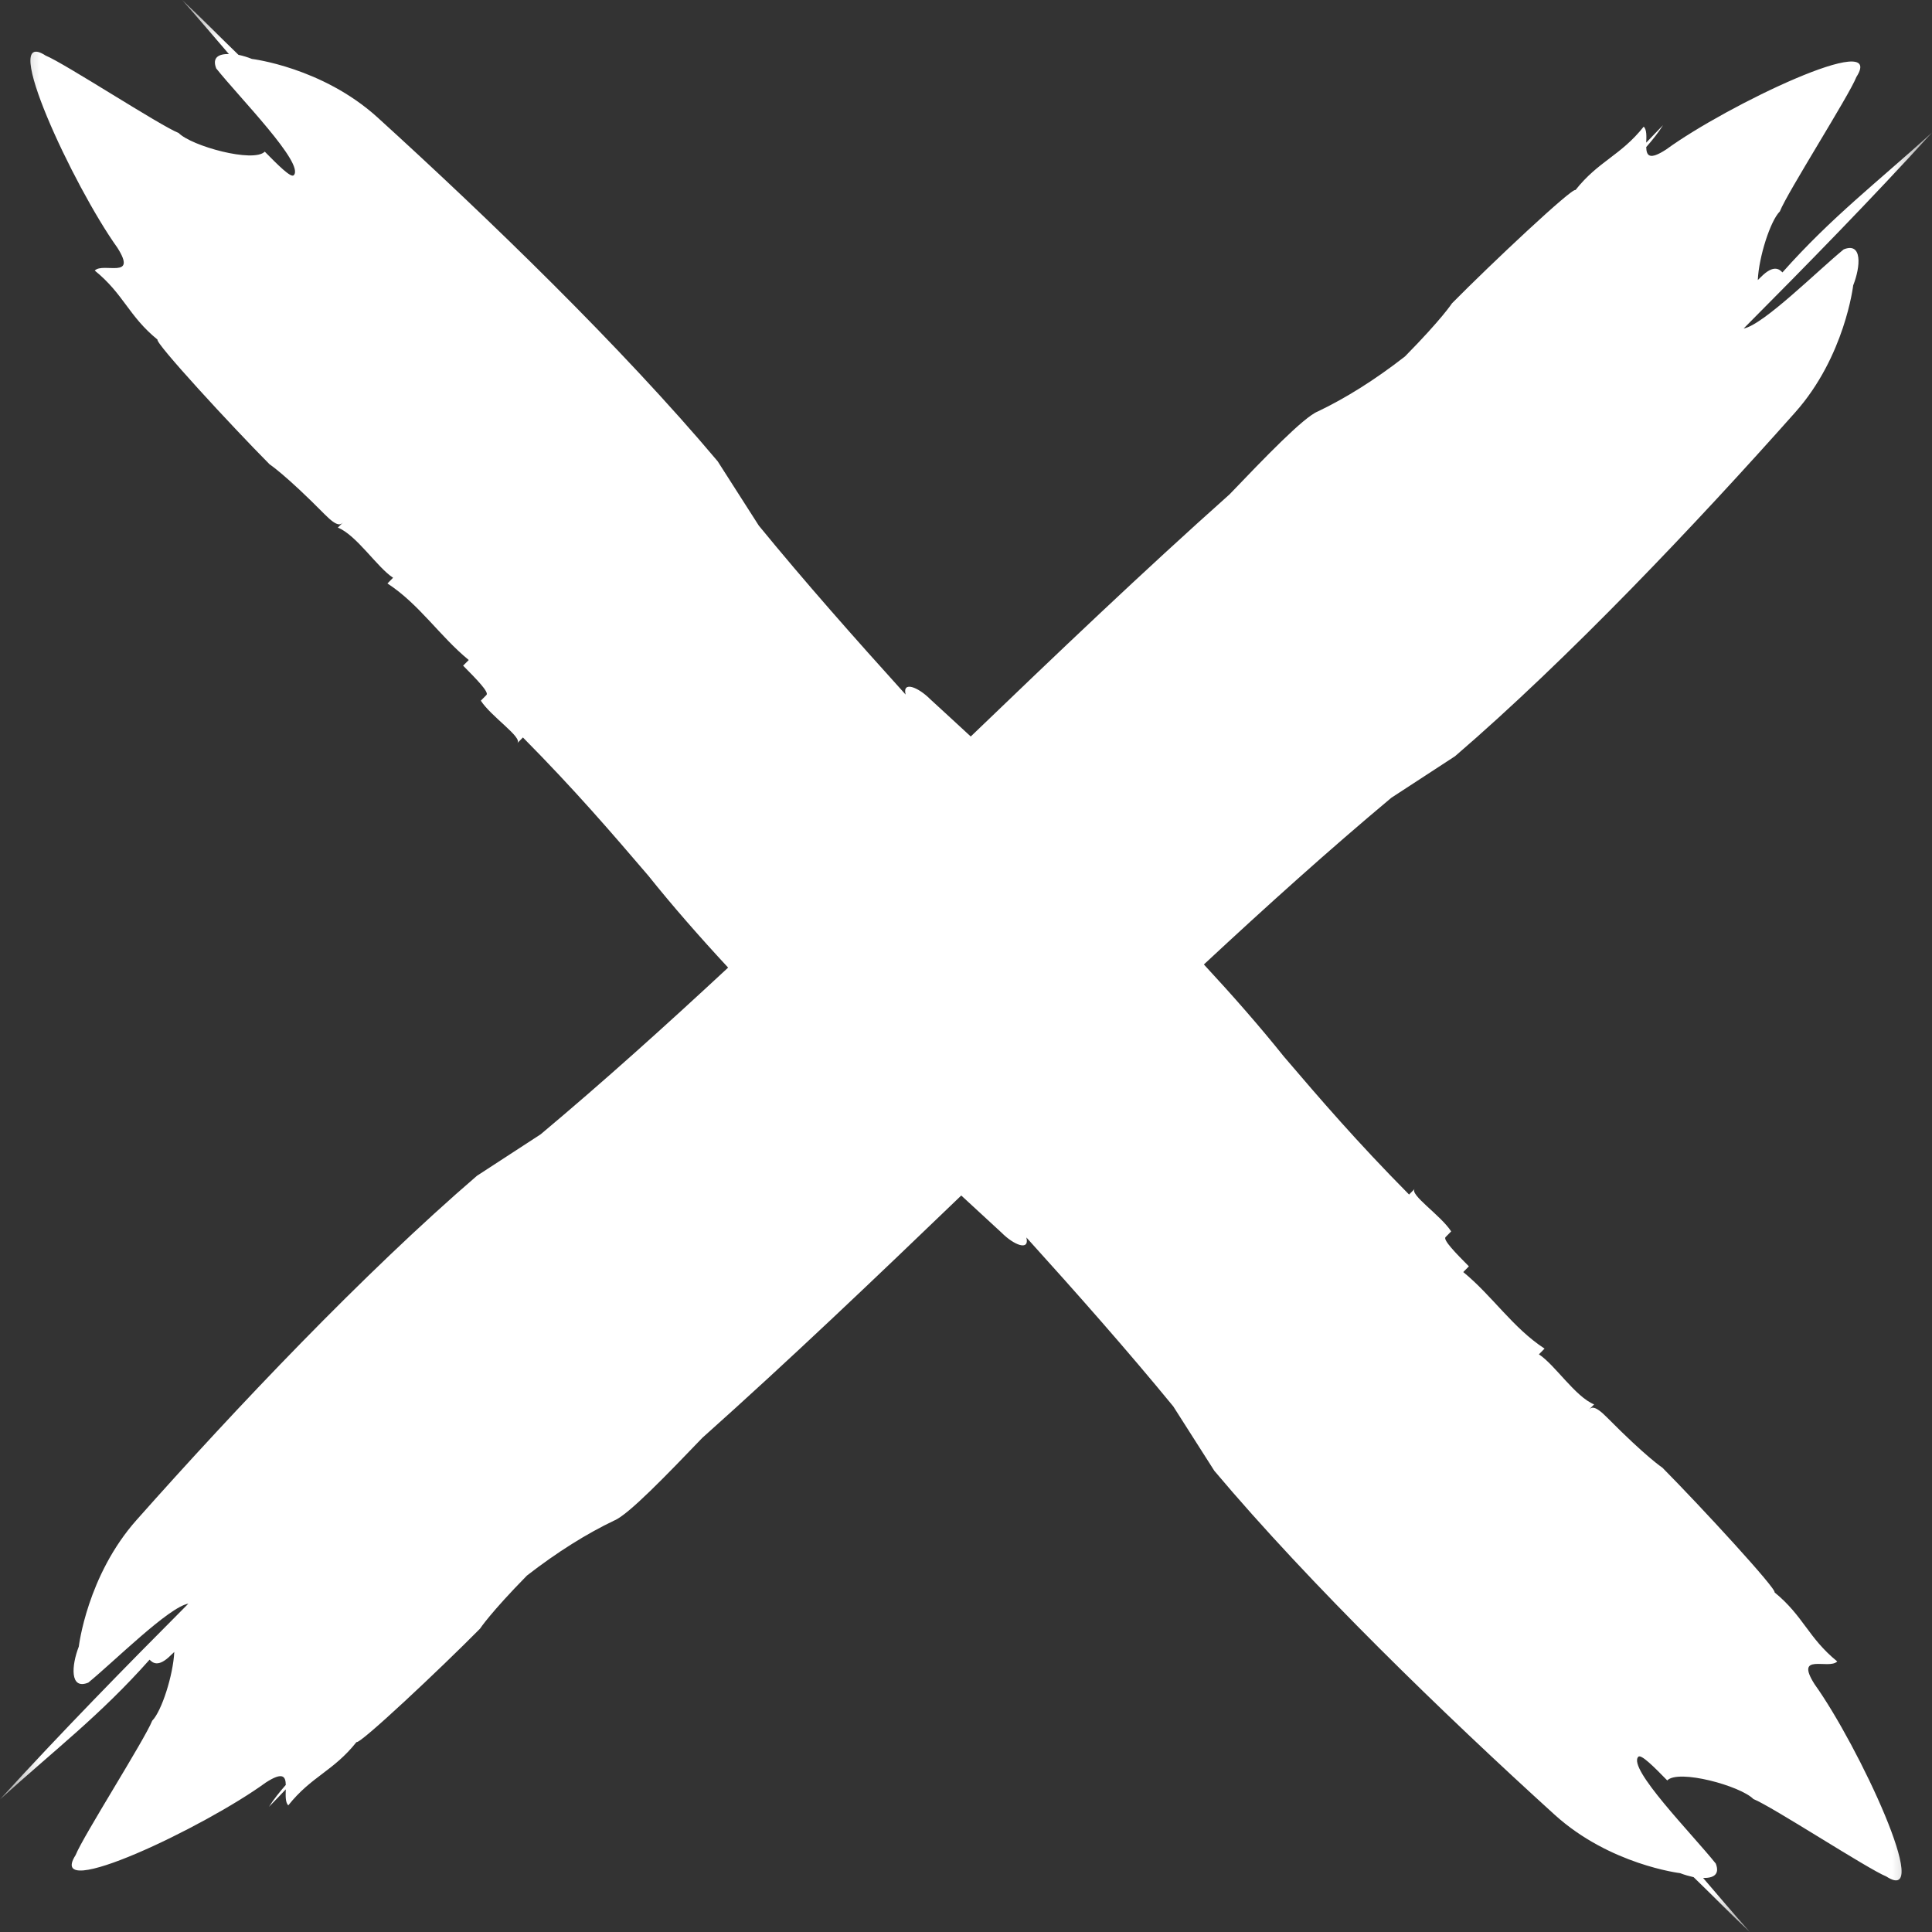 <svg width="24" height="24" viewBox="0 0 24 24" fill="none" xmlns="http://www.w3.org/2000/svg">
    <rect x="0" y="0" width="24" height="24" fill="#333333" stroke="none"/>
    <mask id="mask0" mask-type="alpha" maskUnits="userSpaceOnUse" x="0" y="0" width="24" height="24">
    <path d="M0 0H24V24H0V0Z" fill="white"/>
    </mask>
    <g mask="url(#mask0)">
    <path fill-rule="evenodd" clip-rule="evenodd" d="M22.823 20.639C22.462 20.346 22.404 20.075 22.044 19.781C22.079 19.747 21.139 18.725 20.651 18.232C20.651 18.232 20.453 18.103 19.966 17.611C19.803 17.446 19.768 17.482 19.733 17.516C19.768 17.482 19.768 17.482 19.803 17.446C19.57 17.352 19.315 16.953 19.117 16.824C19.152 16.788 19.152 16.788 19.187 16.753C18.792 16.495 18.536 16.095 18.177 15.802C18.212 15.767 18.212 15.767 18.247 15.731C18.084 15.567 17.923 15.402 17.957 15.368L18.027 15.297C17.899 15.097 17.504 14.839 17.574 14.768C17.539 14.803 17.539 14.803 17.504 14.839C16.853 14.181 16.4 13.653 15.948 13.124C15.648 12.749 15.313 12.367 14.955 11.981C15.733 11.257 16.509 10.558 17.284 9.91C17.482 9.782 17.877 9.523 18.075 9.394C19.481 8.185 21.072 6.506 22.302 5.121C22.918 4.428 23.021 3.545 23.021 3.545C23.114 3.31 23.136 3.004 22.903 3.098C22.582 3.36 21.904 4.037 21.66 4.081C22.454 3.283 23.242 2.478 24 1.647C23.315 2.269 22.757 2.692 22.142 3.384C22.108 3.349 22.037 3.277 21.874 3.442C21.861 3.454 21.848 3.466 21.836 3.479C21.849 3.191 21.991 2.745 22.11 2.626C22.203 2.39 22.968 1.191 23.061 0.956C23.444 0.356 21.454 1.306 20.699 1.856C20.485 1.996 20.453 1.931 20.45 1.827C20.525 1.742 20.597 1.653 20.659 1.555C20.593 1.622 20.52 1.699 20.45 1.772C20.453 1.695 20.458 1.612 20.419 1.573C20.129 1.937 19.861 1.996 19.571 2.361C19.536 2.324 18.525 3.274 18.037 3.768C18.037 3.768 17.911 3.963 17.453 4.428C17.075 4.723 16.71 4.949 16.371 5.111C16.195 5.181 15.711 5.685 15.274 6.141C14.192 7.106 13.122 8.127 12.059 9.149C11.89 8.994 11.723 8.838 11.557 8.687C11.406 8.535 11.207 8.456 11.25 8.628C10.617 7.928 9.998 7.228 9.426 6.529C9.299 6.329 9.043 5.93 8.915 5.73C7.72 4.31 6.058 2.702 4.688 1.457C4.002 0.836 3.129 0.732 3.129 0.732C3.075 0.71 3.018 0.693 2.962 0.681C2.728 0.456 2.501 0.222 2.263 0C2.473 0.238 2.66 0.457 2.843 0.671C2.718 0.669 2.632 0.713 2.686 0.85C2.976 1.214 3.789 2.036 3.649 2.177C3.614 2.213 3.452 2.049 3.289 1.884C3.149 2.026 2.381 1.816 2.219 1.652C1.985 1.559 0.8 0.785 0.568 0.691C-0.026 0.304 0.912 2.314 1.458 3.077C1.713 3.477 1.283 3.254 1.177 3.361C1.538 3.654 1.596 3.925 1.957 4.219C1.921 4.254 2.861 5.276 3.349 5.768C3.349 5.768 3.547 5.897 4.034 6.39C4.197 6.554 4.232 6.519 4.267 6.484C4.232 6.519 4.232 6.519 4.197 6.554C4.43 6.648 4.685 7.048 4.883 7.177C4.848 7.213 4.848 7.213 4.813 7.248C5.208 7.505 5.464 7.905 5.823 8.199C5.788 8.233 5.788 8.233 5.753 8.269C5.916 8.434 6.078 8.598 6.043 8.633L5.973 8.704C6.101 8.903 6.496 9.161 6.426 9.232C6.461 9.197 6.461 9.197 6.496 9.161C7.147 9.819 7.6 10.348 8.052 10.876C8.352 11.251 8.687 11.634 9.045 12.02C8.267 12.743 7.491 13.442 6.716 14.091C6.518 14.22 6.123 14.477 5.925 14.606C4.52 15.815 2.928 17.494 1.698 18.88C1.082 19.572 0.979 20.454 0.979 20.454C0.887 20.69 0.865 20.997 1.097 20.902C1.418 20.64 2.096 19.963 2.34 19.921C1.546 20.718 0.759 21.522 0 22.353C0.685 21.732 1.244 21.309 1.858 20.617C1.894 20.652 1.963 20.723 2.126 20.558C2.139 20.547 2.152 20.534 2.165 20.521C2.151 20.809 2.009 21.255 1.891 21.375C1.797 21.611 1.033 22.809 0.939 23.045C0.557 23.644 2.545 22.695 3.301 22.144C3.515 22.005 3.548 22.069 3.55 22.173C3.475 22.259 3.403 22.347 3.341 22.445C3.407 22.378 3.481 22.301 3.55 22.228C3.548 22.305 3.543 22.389 3.581 22.427C3.871 22.063 4.139 22.005 4.429 21.64C4.465 21.676 5.475 20.726 5.963 20.232C5.963 20.232 6.089 20.038 6.546 19.572C6.925 19.278 7.29 19.051 7.629 18.889C7.805 18.819 8.289 18.315 8.726 17.86C9.808 16.894 10.878 15.873 11.941 14.851C12.11 15.007 12.277 15.162 12.443 15.314C12.594 15.466 12.793 15.546 12.75 15.372C13.383 16.072 14.002 16.772 14.575 17.471C14.702 17.671 14.957 18.071 15.085 18.271C16.28 19.69 17.942 21.299 19.312 22.543C19.998 23.165 20.871 23.269 20.871 23.269C20.925 23.29 20.982 23.306 21.039 23.319C21.273 23.545 21.5 23.778 21.737 24C21.527 23.763 21.34 23.543 21.157 23.329C21.282 23.331 21.368 23.288 21.314 23.15C21.024 22.786 20.211 21.964 20.352 21.823C20.387 21.788 20.549 21.951 20.711 22.117C20.851 21.974 21.619 22.184 21.781 22.348C22.015 22.442 23.2 23.216 23.432 23.31C24.026 23.696 23.088 21.686 22.542 20.923C22.287 20.523 22.718 20.746 22.823 20.639Z" fill="white"/>
    </g>
    </svg>
